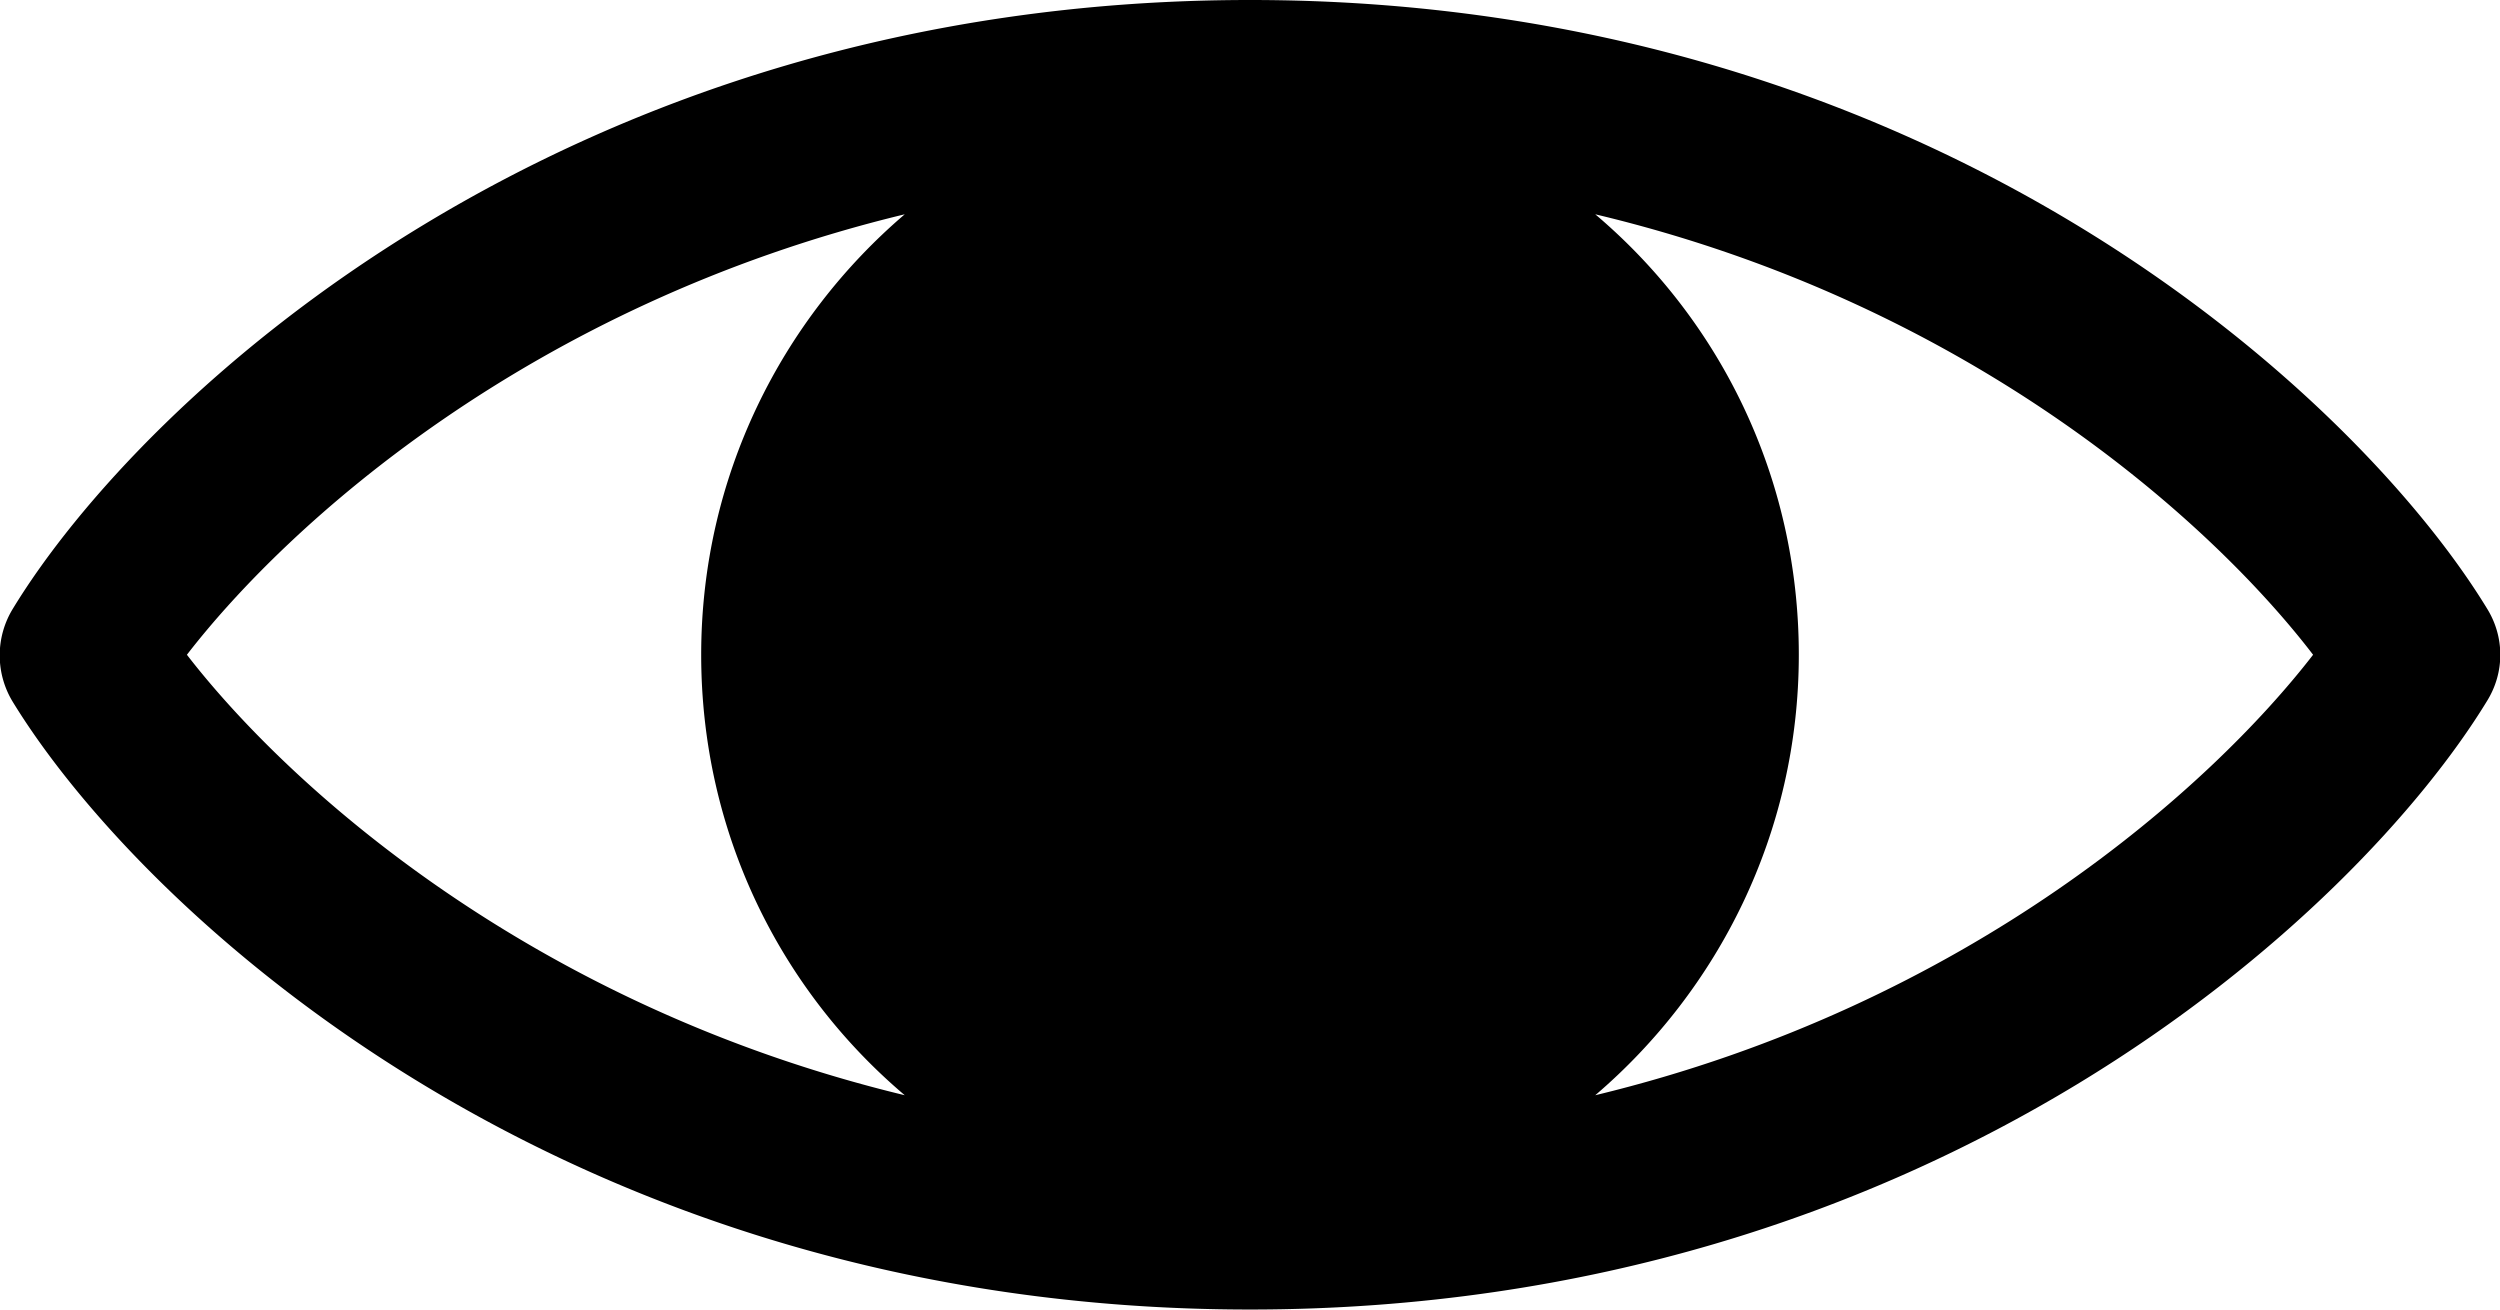 <svg xmlns="http://www.w3.org/2000/svg" viewBox="0 0 21 11"><path class="st2" d="M20.89 5.11C19.81 3.34 16.25 0 10.5 0 4.75 0 1.19 3.34.11 5.11a.75.75 0 0 0 0 .79C1.19 7.66 4.75 11 10.5 11c5.75 0 9.31-3.34 10.39-5.11.15-.24.15-.54 0-.78zM1.57 5.5c.85-1.1 2.88-2.94 6.03-3.7-1.03.88-1.71 2.2-1.71 3.7s.67 2.82 1.71 3.7c-3.15-.76-5.18-2.6-6.03-3.7zM13.4 9.2c1.03-.88 1.71-2.2 1.71-3.7s-.67-2.82-1.71-3.7c3.15.75 5.18 2.59 6.03 3.7-.85 1.1-2.88 2.94-6.03 3.7z"/></svg>